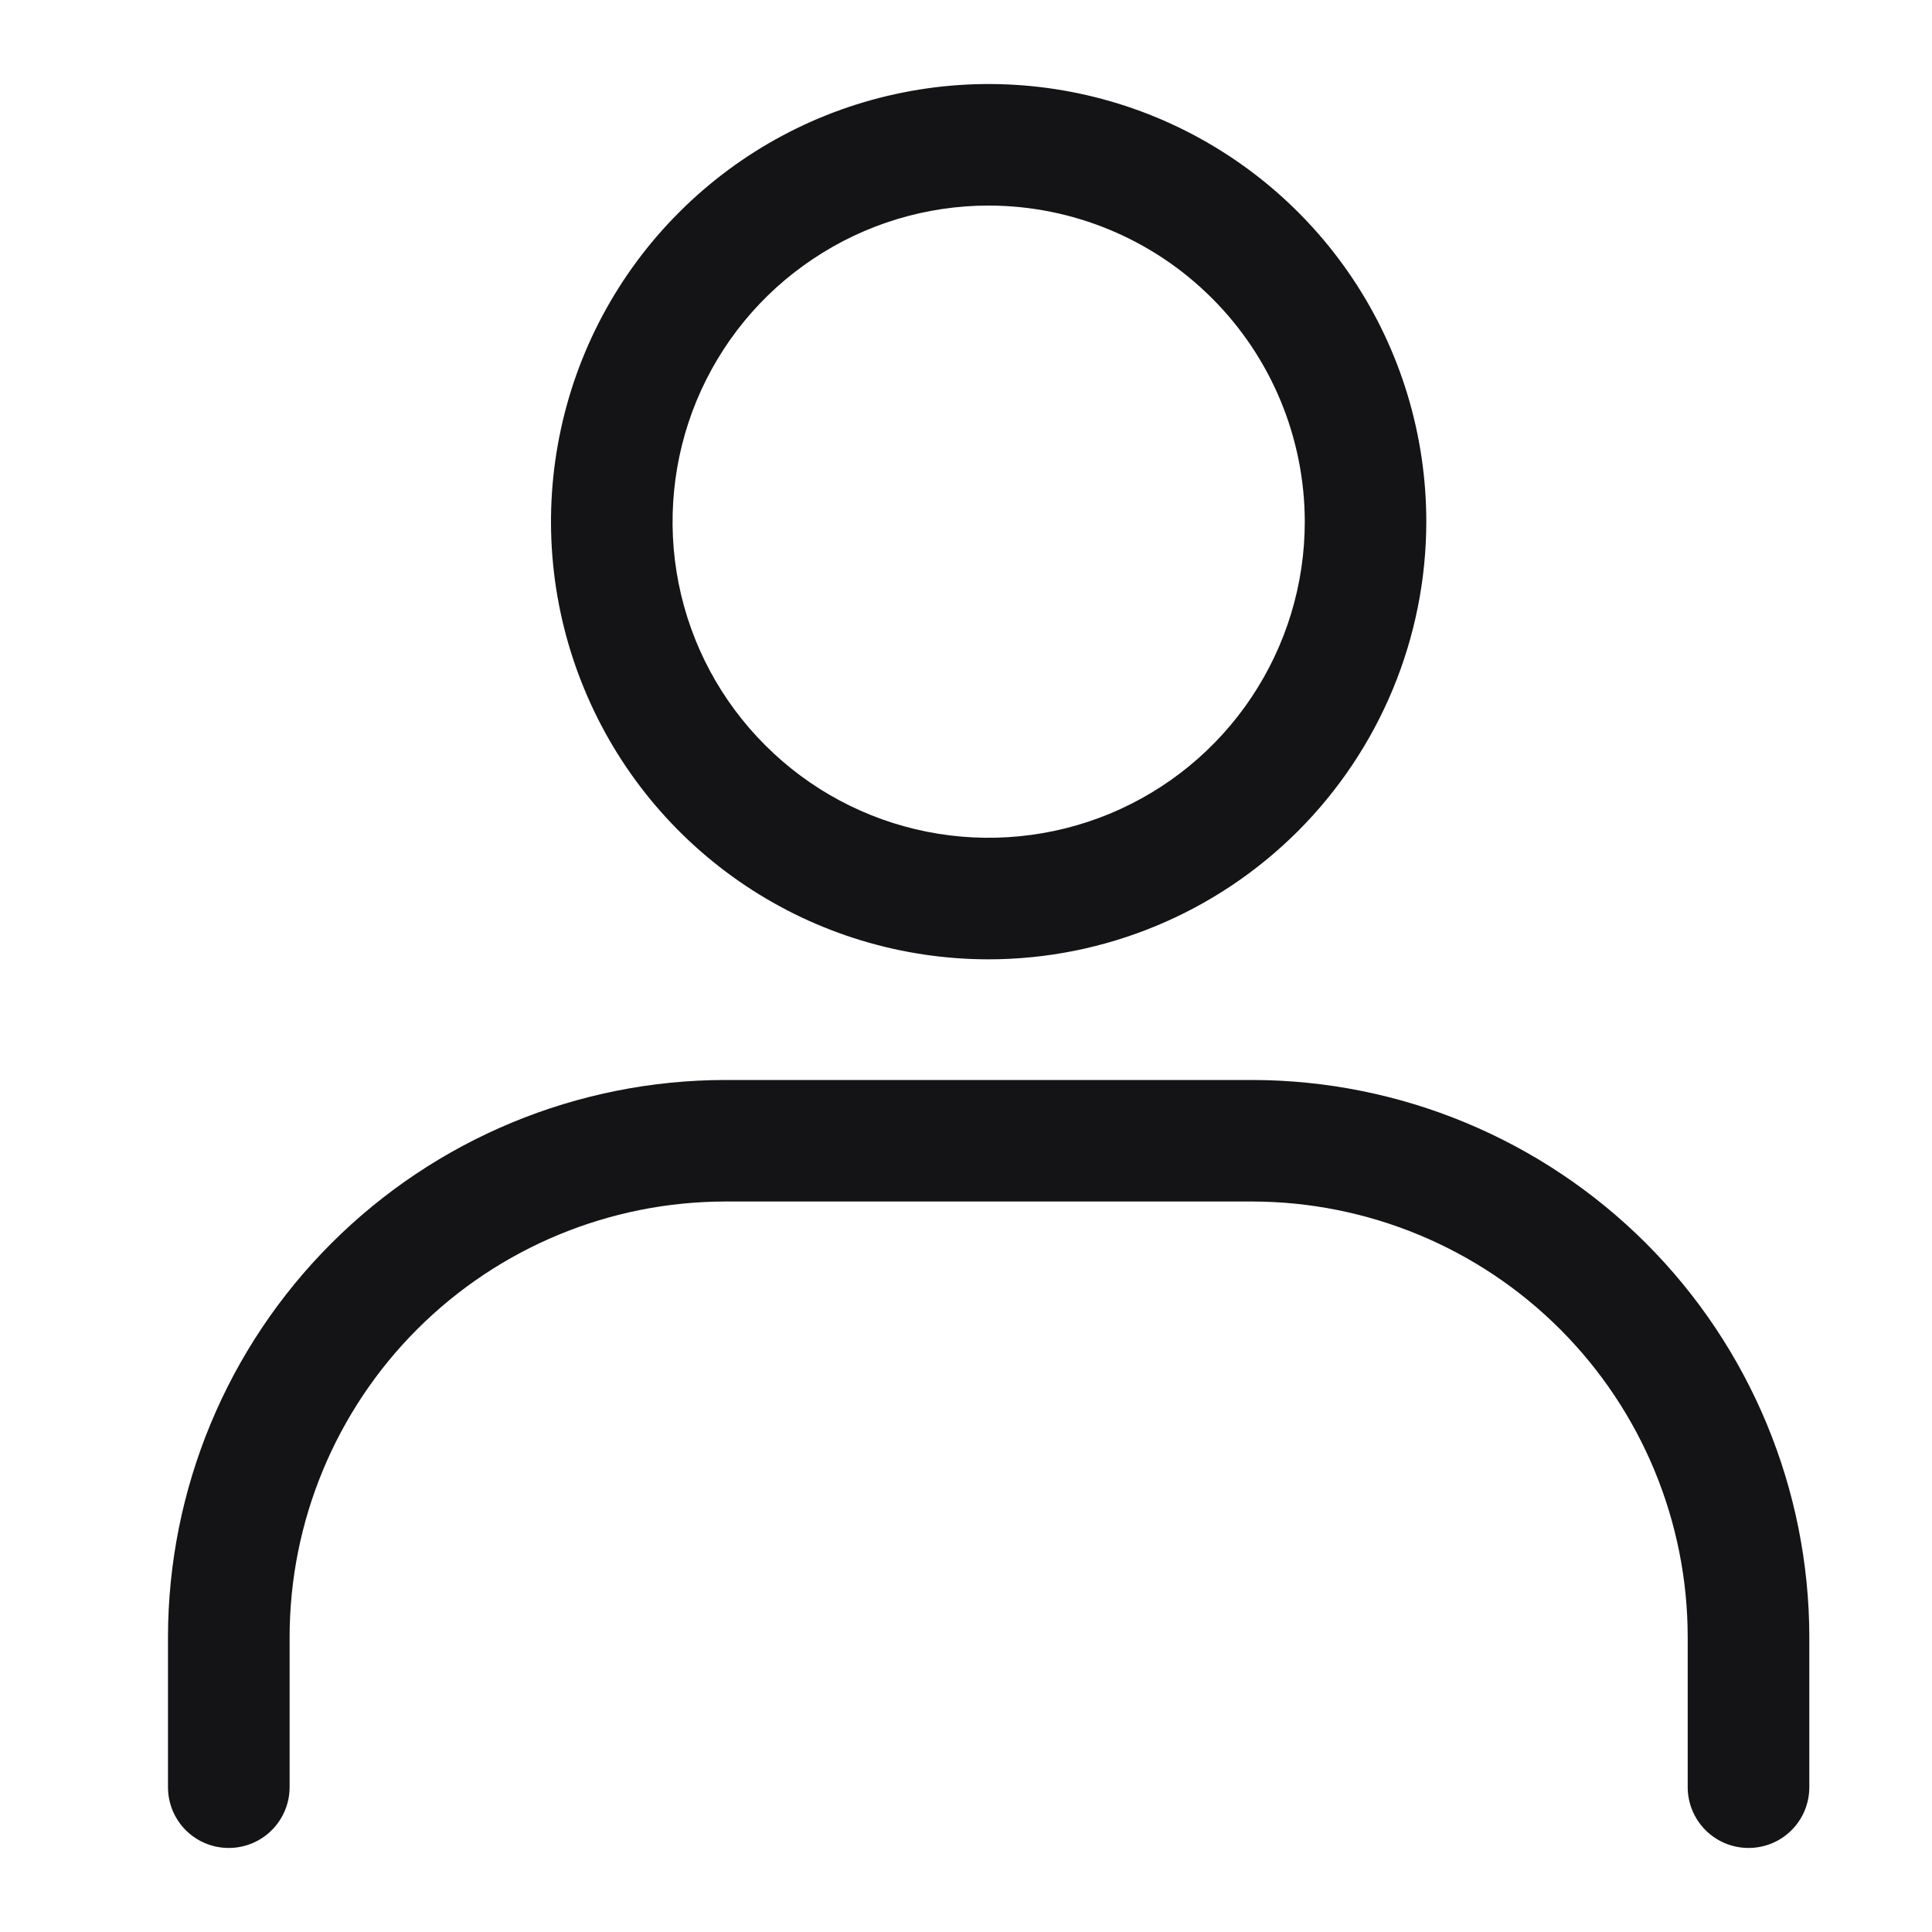 <svg width="20" height="20" viewBox="0 0 20 20" fill="none" xmlns="http://www.w3.org/2000/svg">
<path d="M10.235 9.931C9.338 9.931 8.462 9.666 7.717 9.168C6.972 8.67 6.391 7.962 6.049 7.134C5.706 6.306 5.616 5.395 5.791 4.517C5.965 3.638 6.397 2.83 7.031 2.197C7.664 1.563 8.472 1.131 9.351 0.957C10.229 0.782 11.14 0.872 11.968 1.214C12.796 1.557 13.504 2.138 14.002 2.883C14.5 3.628 14.765 4.504 14.765 5.401C14.764 6.602 14.286 7.753 13.437 8.603C12.588 9.452 11.436 9.93 10.235 9.931ZM10.235 2.128C9.587 2.128 8.955 2.32 8.417 2.68C7.878 3.039 7.459 3.55 7.211 4.148C6.964 4.746 6.899 5.404 7.025 6.039C7.151 6.674 7.463 7.257 7.921 7.714C8.378 8.172 8.961 8.484 9.596 8.61C10.231 8.736 10.889 8.671 11.487 8.424C12.085 8.176 12.596 7.757 12.955 7.219C13.315 6.68 13.507 6.048 13.507 5.401C13.506 4.533 13.161 3.701 12.547 3.088C11.934 2.474 11.102 2.129 10.235 2.128Z" fill="#141416"/>
<path d="M18.101 19.13C17.934 19.13 17.774 19.064 17.656 18.946C17.538 18.828 17.471 18.668 17.471 18.501V16.945C17.47 15.751 16.995 14.605 16.15 13.76C15.305 12.915 14.159 12.44 12.964 12.438H7.505C6.31 12.44 5.164 12.915 4.319 13.76C3.474 14.605 2.999 15.751 2.998 16.945V18.501C2.998 18.668 2.931 18.828 2.813 18.946C2.695 19.064 2.535 19.13 2.368 19.13C2.201 19.13 2.041 19.064 1.923 18.946C1.805 18.828 1.739 18.668 1.739 18.501V16.945C1.741 15.417 2.349 13.951 3.43 12.871C4.511 11.79 5.976 11.182 7.505 11.18H12.964C14.492 11.182 15.958 11.79 17.039 12.87C18.12 13.951 18.728 15.417 18.73 16.945V18.501C18.73 18.668 18.664 18.828 18.546 18.946C18.428 19.064 18.268 19.13 18.101 19.13Z" fill="#141416"/>
</svg>
